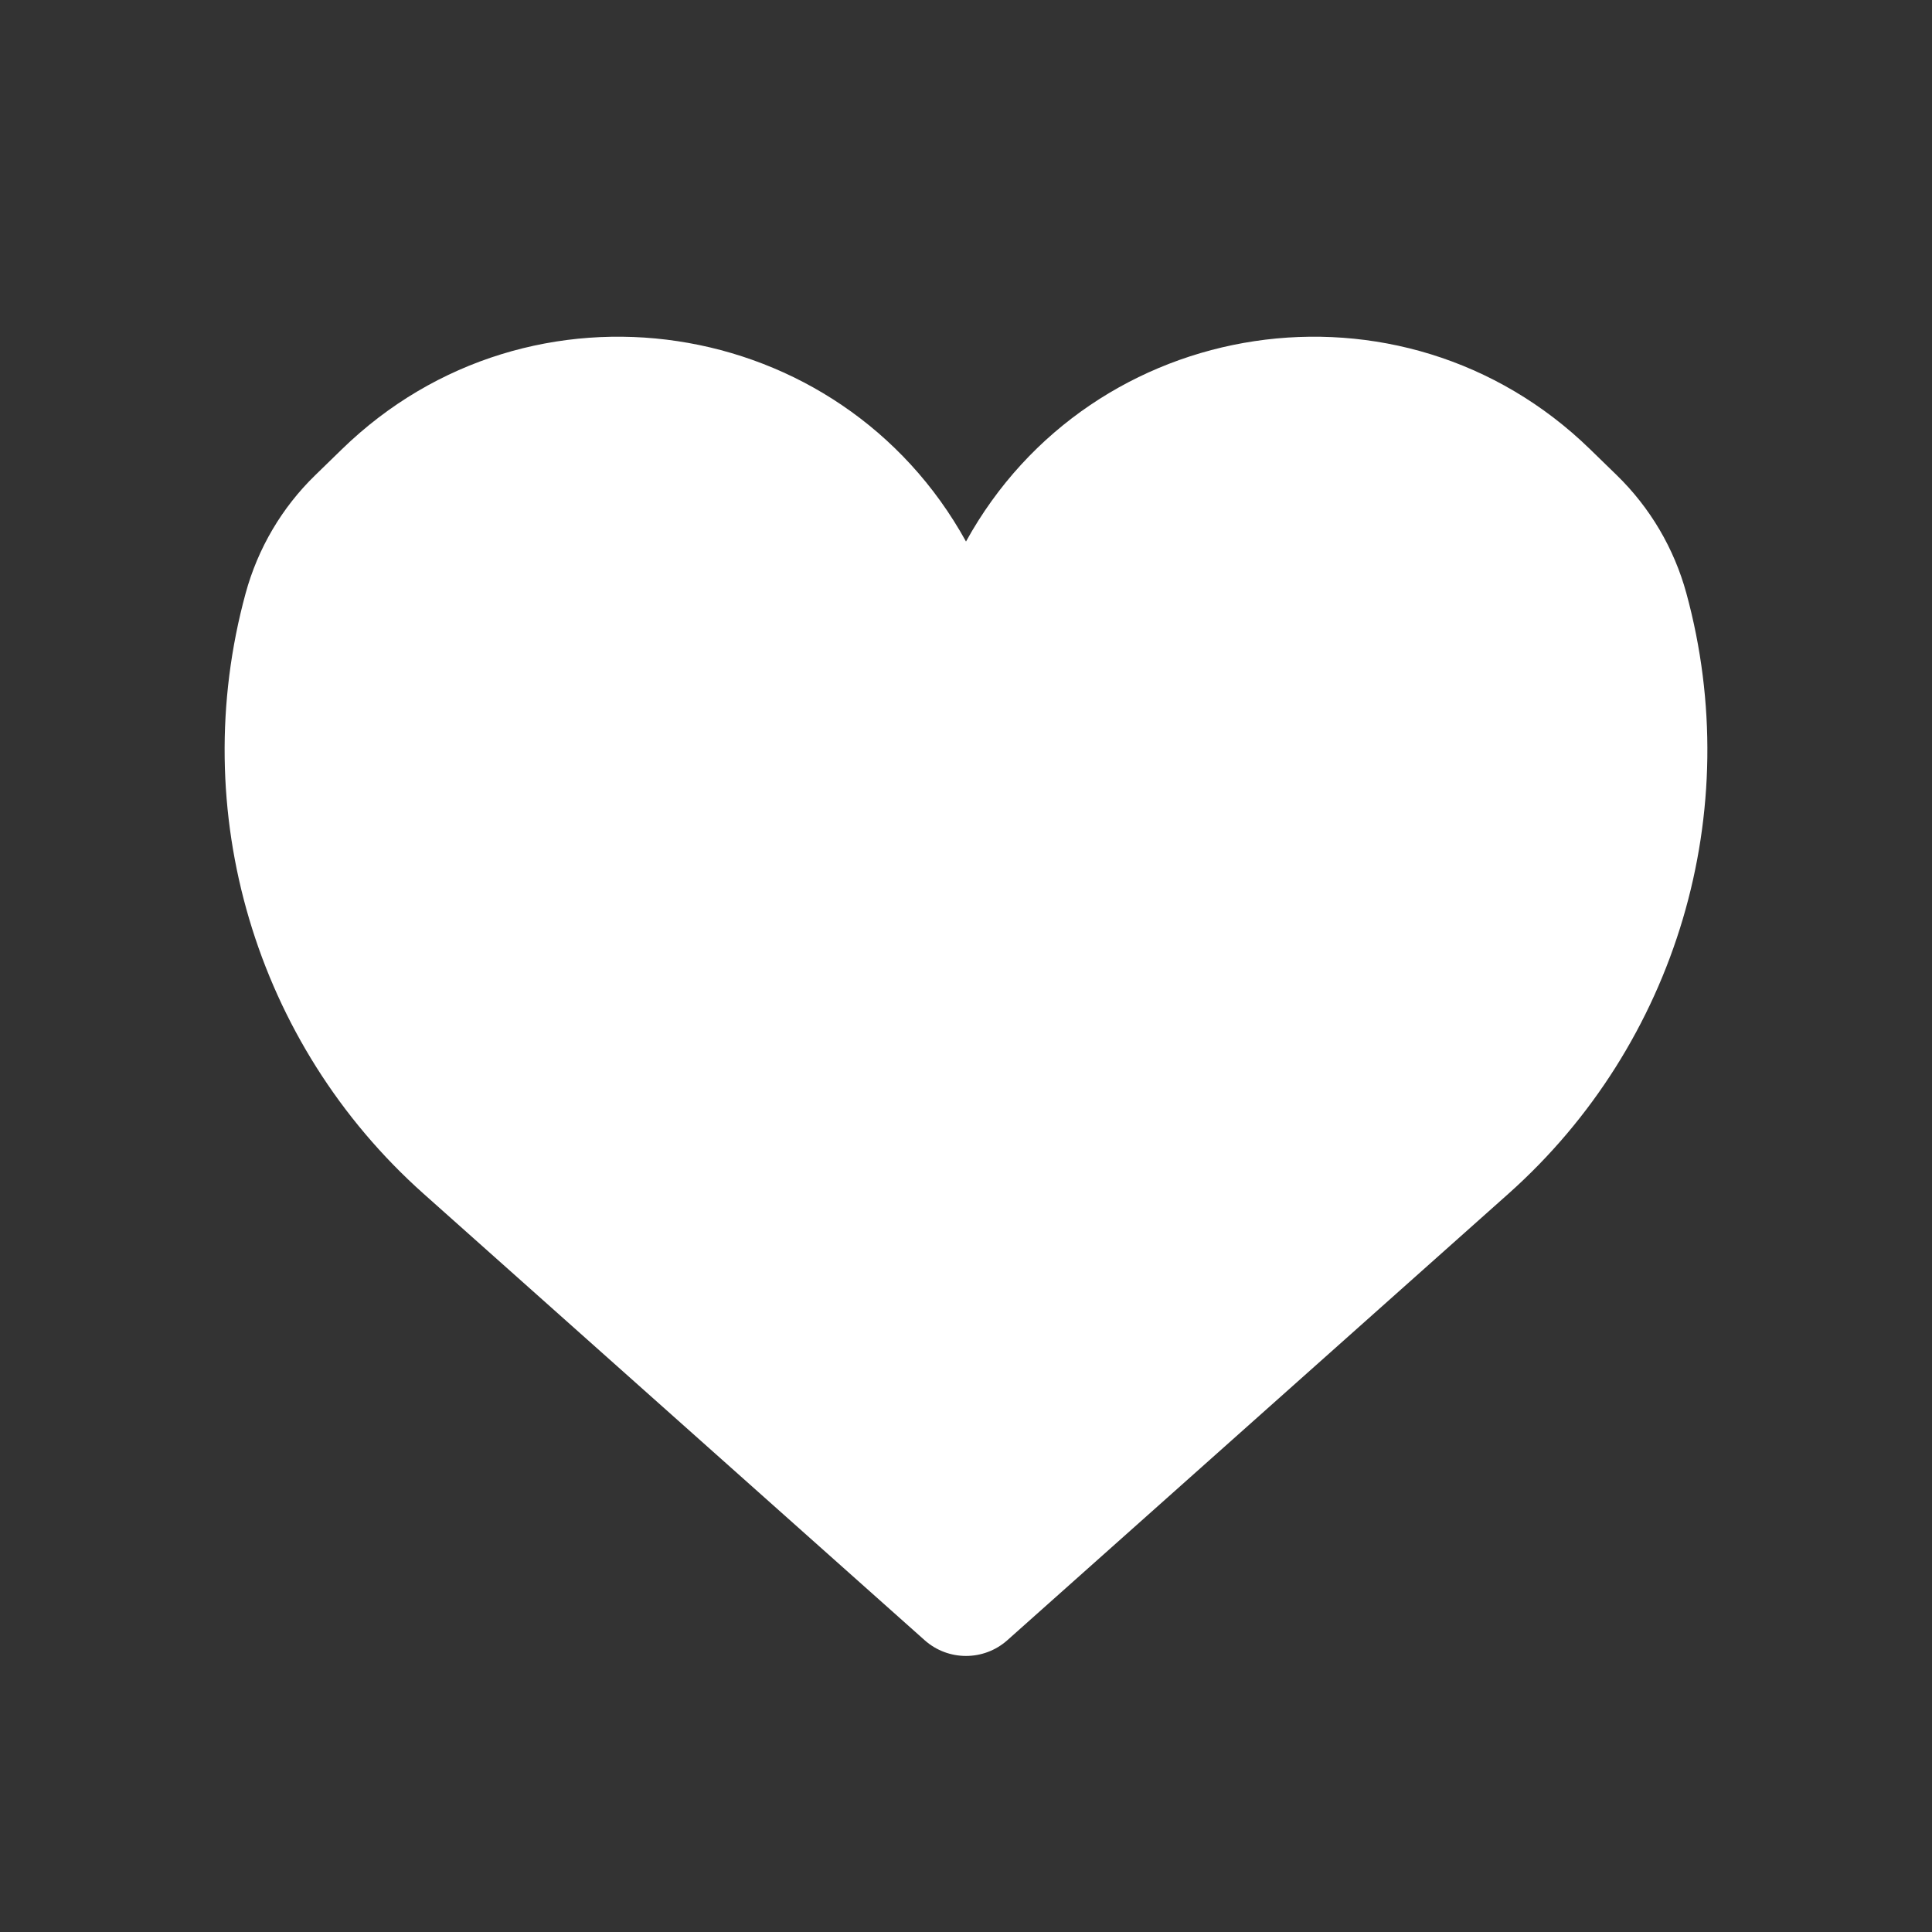 <svg width="24" height="24" viewBox="0 0 24 24" fill="none" xmlns="http://www.w3.org/2000/svg">
<rect x="0" y="0" width="24" height="24" fill="#333333" stroke="none"/>
<path d="M5.691 14.351L11.914 19.894C11.963 19.938 12.037 19.938 12.086 19.894L18.309 14.351C20.22 12.648 21.003 10.009 20.329 7.54C20.207 7.093 19.968 6.687 19.636 6.364L19.305 6.041C17.232 4.023 13.796 4.595 12.489 7.177L12.015 8.113C12.009 8.125 11.991 8.125 11.985 8.113L11.511 7.177C10.205 4.596 6.768 4.023 4.695 6.041L4.364 6.364C4.032 6.687 3.793 7.093 3.671 7.54C2.997 10.009 3.78 12.648 5.691 14.351Z" fill="white"/>
<path fill-rule="evenodd" clip-rule="evenodd" d="M18.856 6.502C17.094 4.787 14.173 5.273 13.062 7.468L12.588 8.403L12.015 8.113L12.588 8.403C12.344 8.886 11.655 8.886 11.411 8.403L11.985 8.113L11.411 8.403L10.938 7.468C9.827 5.273 6.906 4.787 5.143 6.502L4.812 6.825C4.563 7.068 4.383 7.373 4.291 7.709C3.682 9.944 4.39 12.33 6.119 13.871L12 19.11L17.881 13.871C19.61 12.33 20.318 9.944 19.709 7.709C19.617 7.373 19.437 7.068 19.187 6.825L18.856 6.502ZM12 6.727C13.562 3.895 17.413 3.303 19.753 5.581L20.084 5.903C20.498 6.306 20.797 6.813 20.949 7.371C21.687 10.076 20.83 12.966 18.736 14.831L12.514 20.375C12.221 20.636 11.779 20.636 11.486 20.375L5.264 14.831C3.17 12.966 2.313 10.076 3.051 7.371C3.203 6.813 3.501 6.306 3.916 5.903L4.247 5.581C6.587 3.303 10.438 3.895 12 6.727Z" fill="white"/>
</svg>
